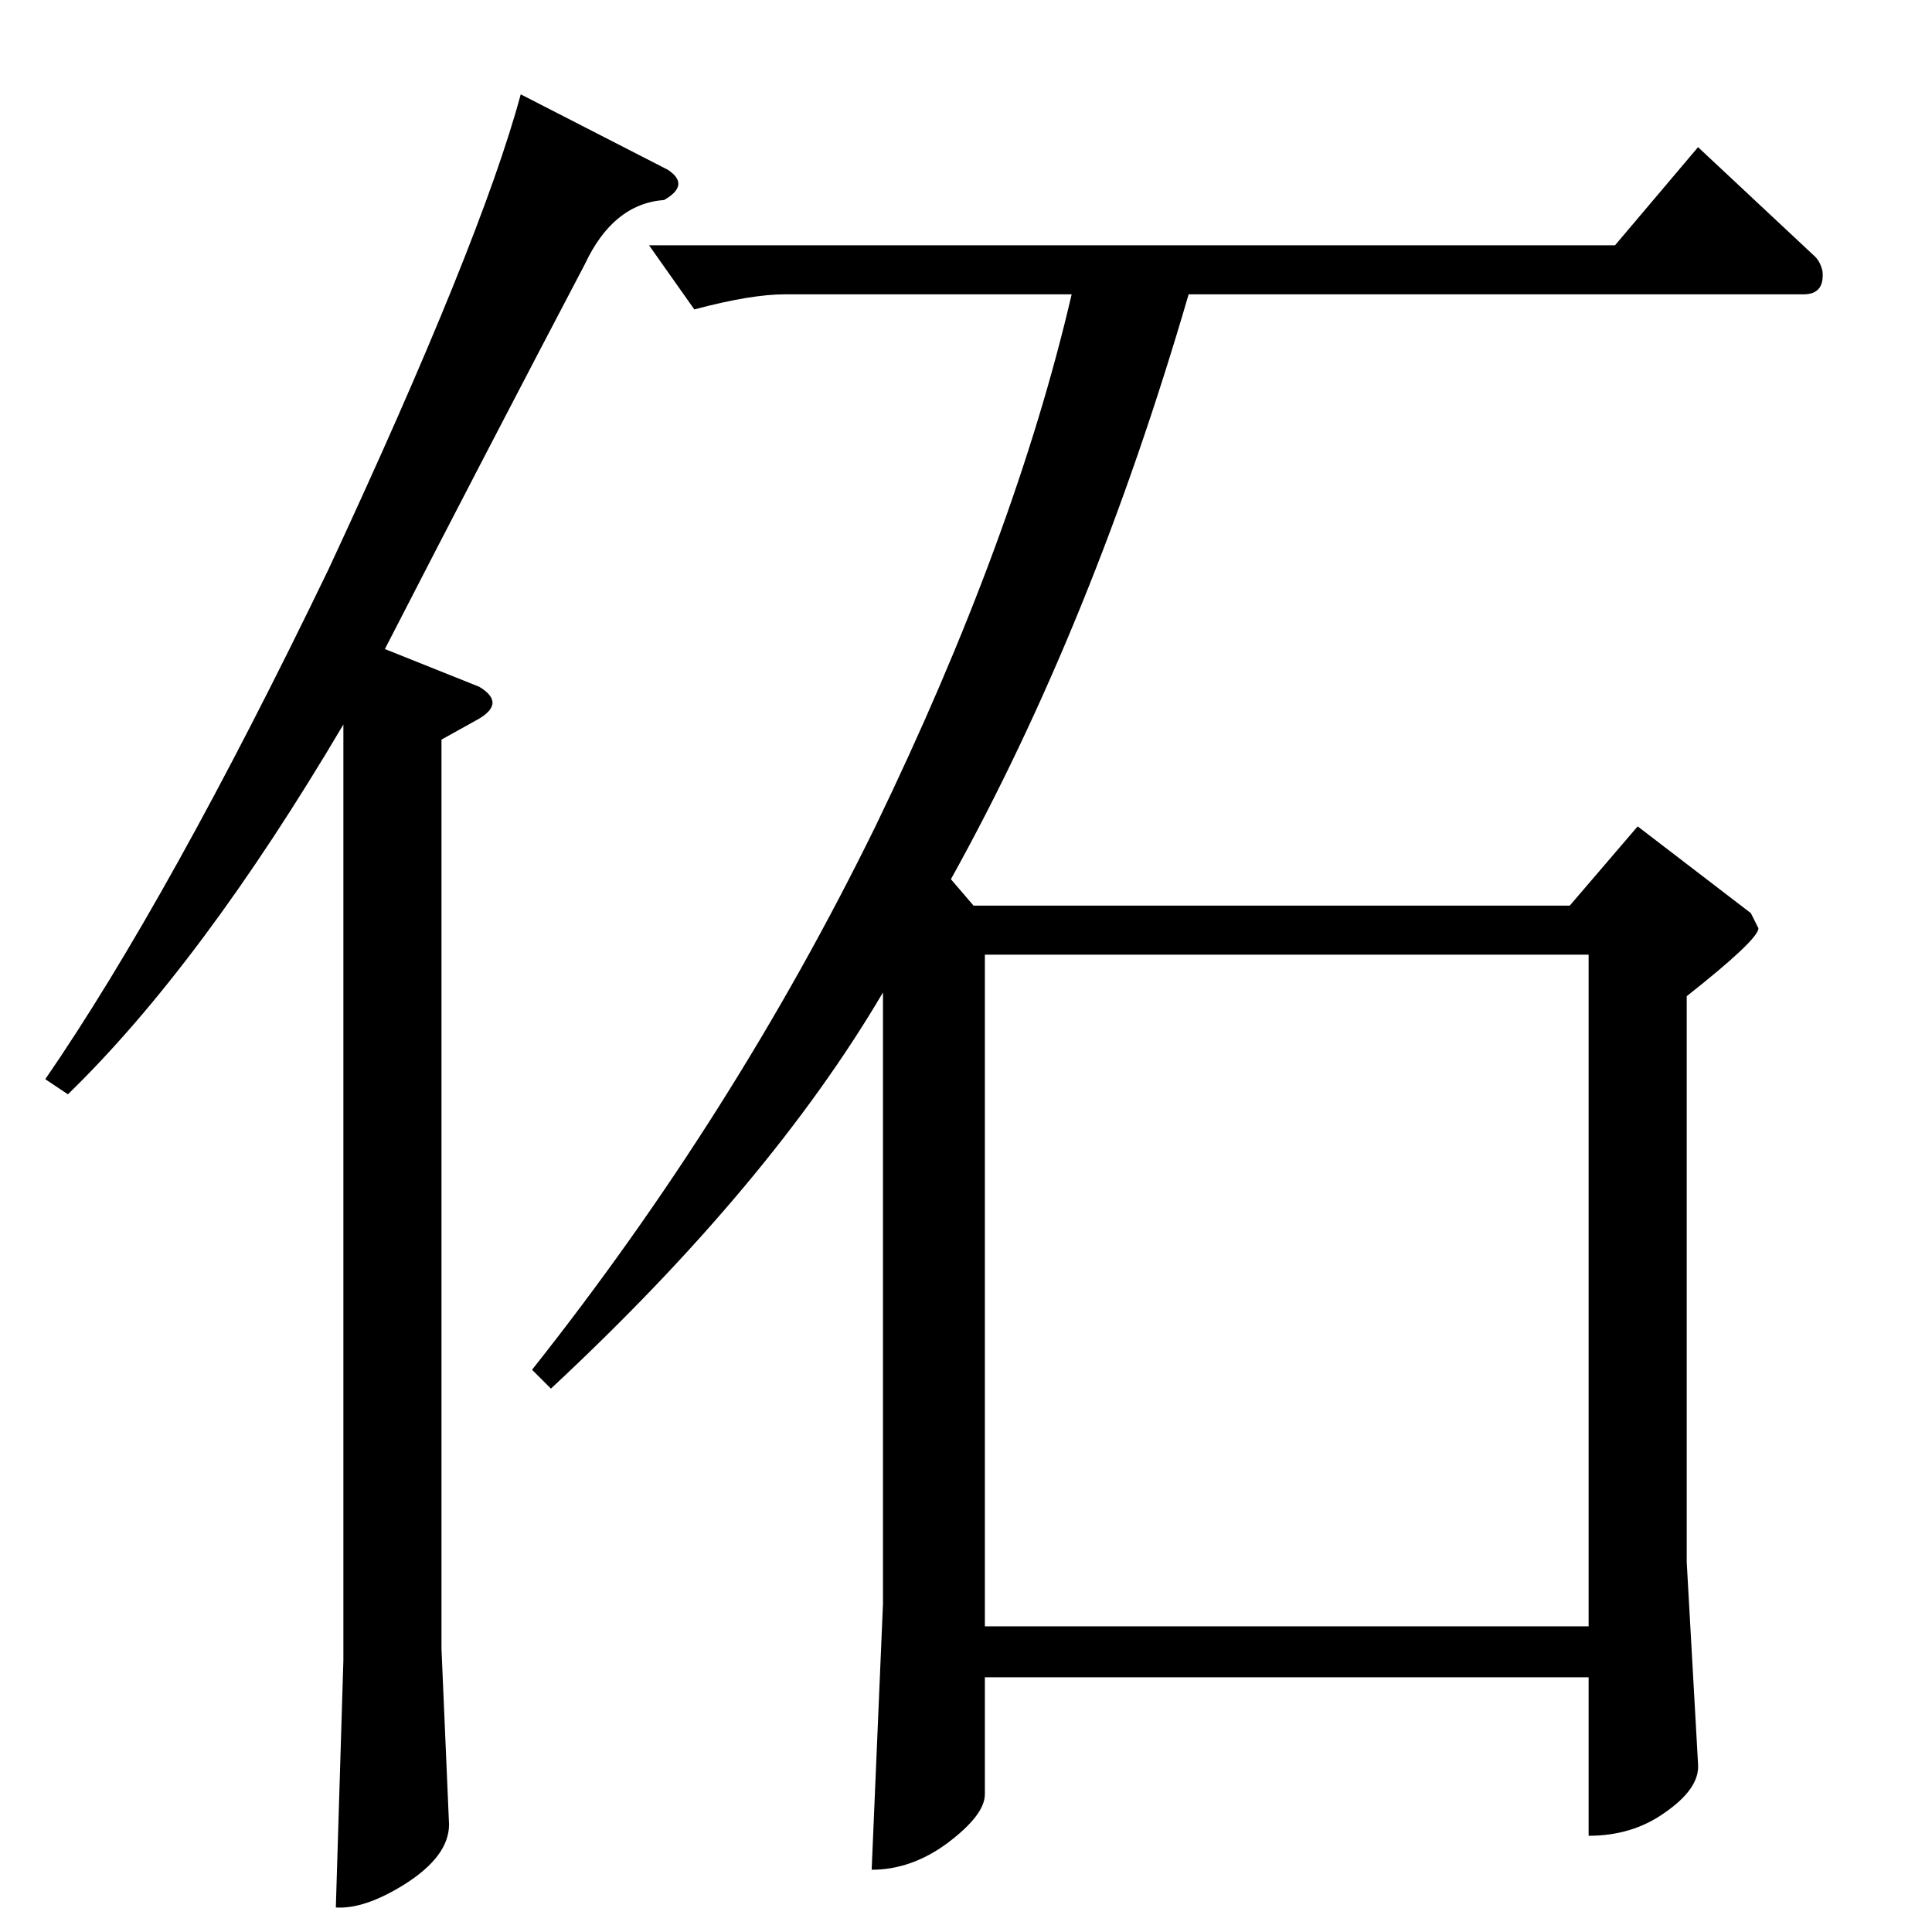 <?xml version="1.0" standalone="no"?>
<!DOCTYPE svg PUBLIC "-//W3C//DTD SVG 1.1//EN" "http://www.w3.org/Graphics/SVG/1.1/DTD/svg11.dtd" >
<svg xmlns="http://www.w3.org/2000/svg" xmlns:xlink="http://www.w3.org/1999/xlink" version="1.1" viewBox="0 -205 1024 1024">
  <g transform="matrix(1 0 0 -1 0 819)">
   <path fill="currentColor"
d="M344 894h512l44 52l62 -58q3 -3 4 -8q1 -12 -10 -12h-326q-51 -175 -126 -310l12 -14h316l36 42l60 -46l4 -8q0 -6 -38 -36v-300l6 -107q1 -13 -18 -26q-17 -12 -40 -12v84h-320v-62q0 -11 -20 -26q-19 -14 -40 -14l6 141v324q-60 -102 -176 -210l-10 10q107 135 182 288
q74 153 104 282h-152q-18 0 -48 -8l-24 34v0v0zM522 162h320v356h-320v-356v0v0zM354 934q12 -8 -2 -16q-27 -2 -42 -34q-52 -99 -106 -204l50 -20q15 -9 -2 -18l-18 -10v-482l4 -93q0 -17 -24 -32q-21 -13 -36 -12l4 131v496q-75 -127 -146 -196l-12 8q66 96 150 270
q81 174 102 252l78 -40v0v0z" />
  </g>

</svg>
